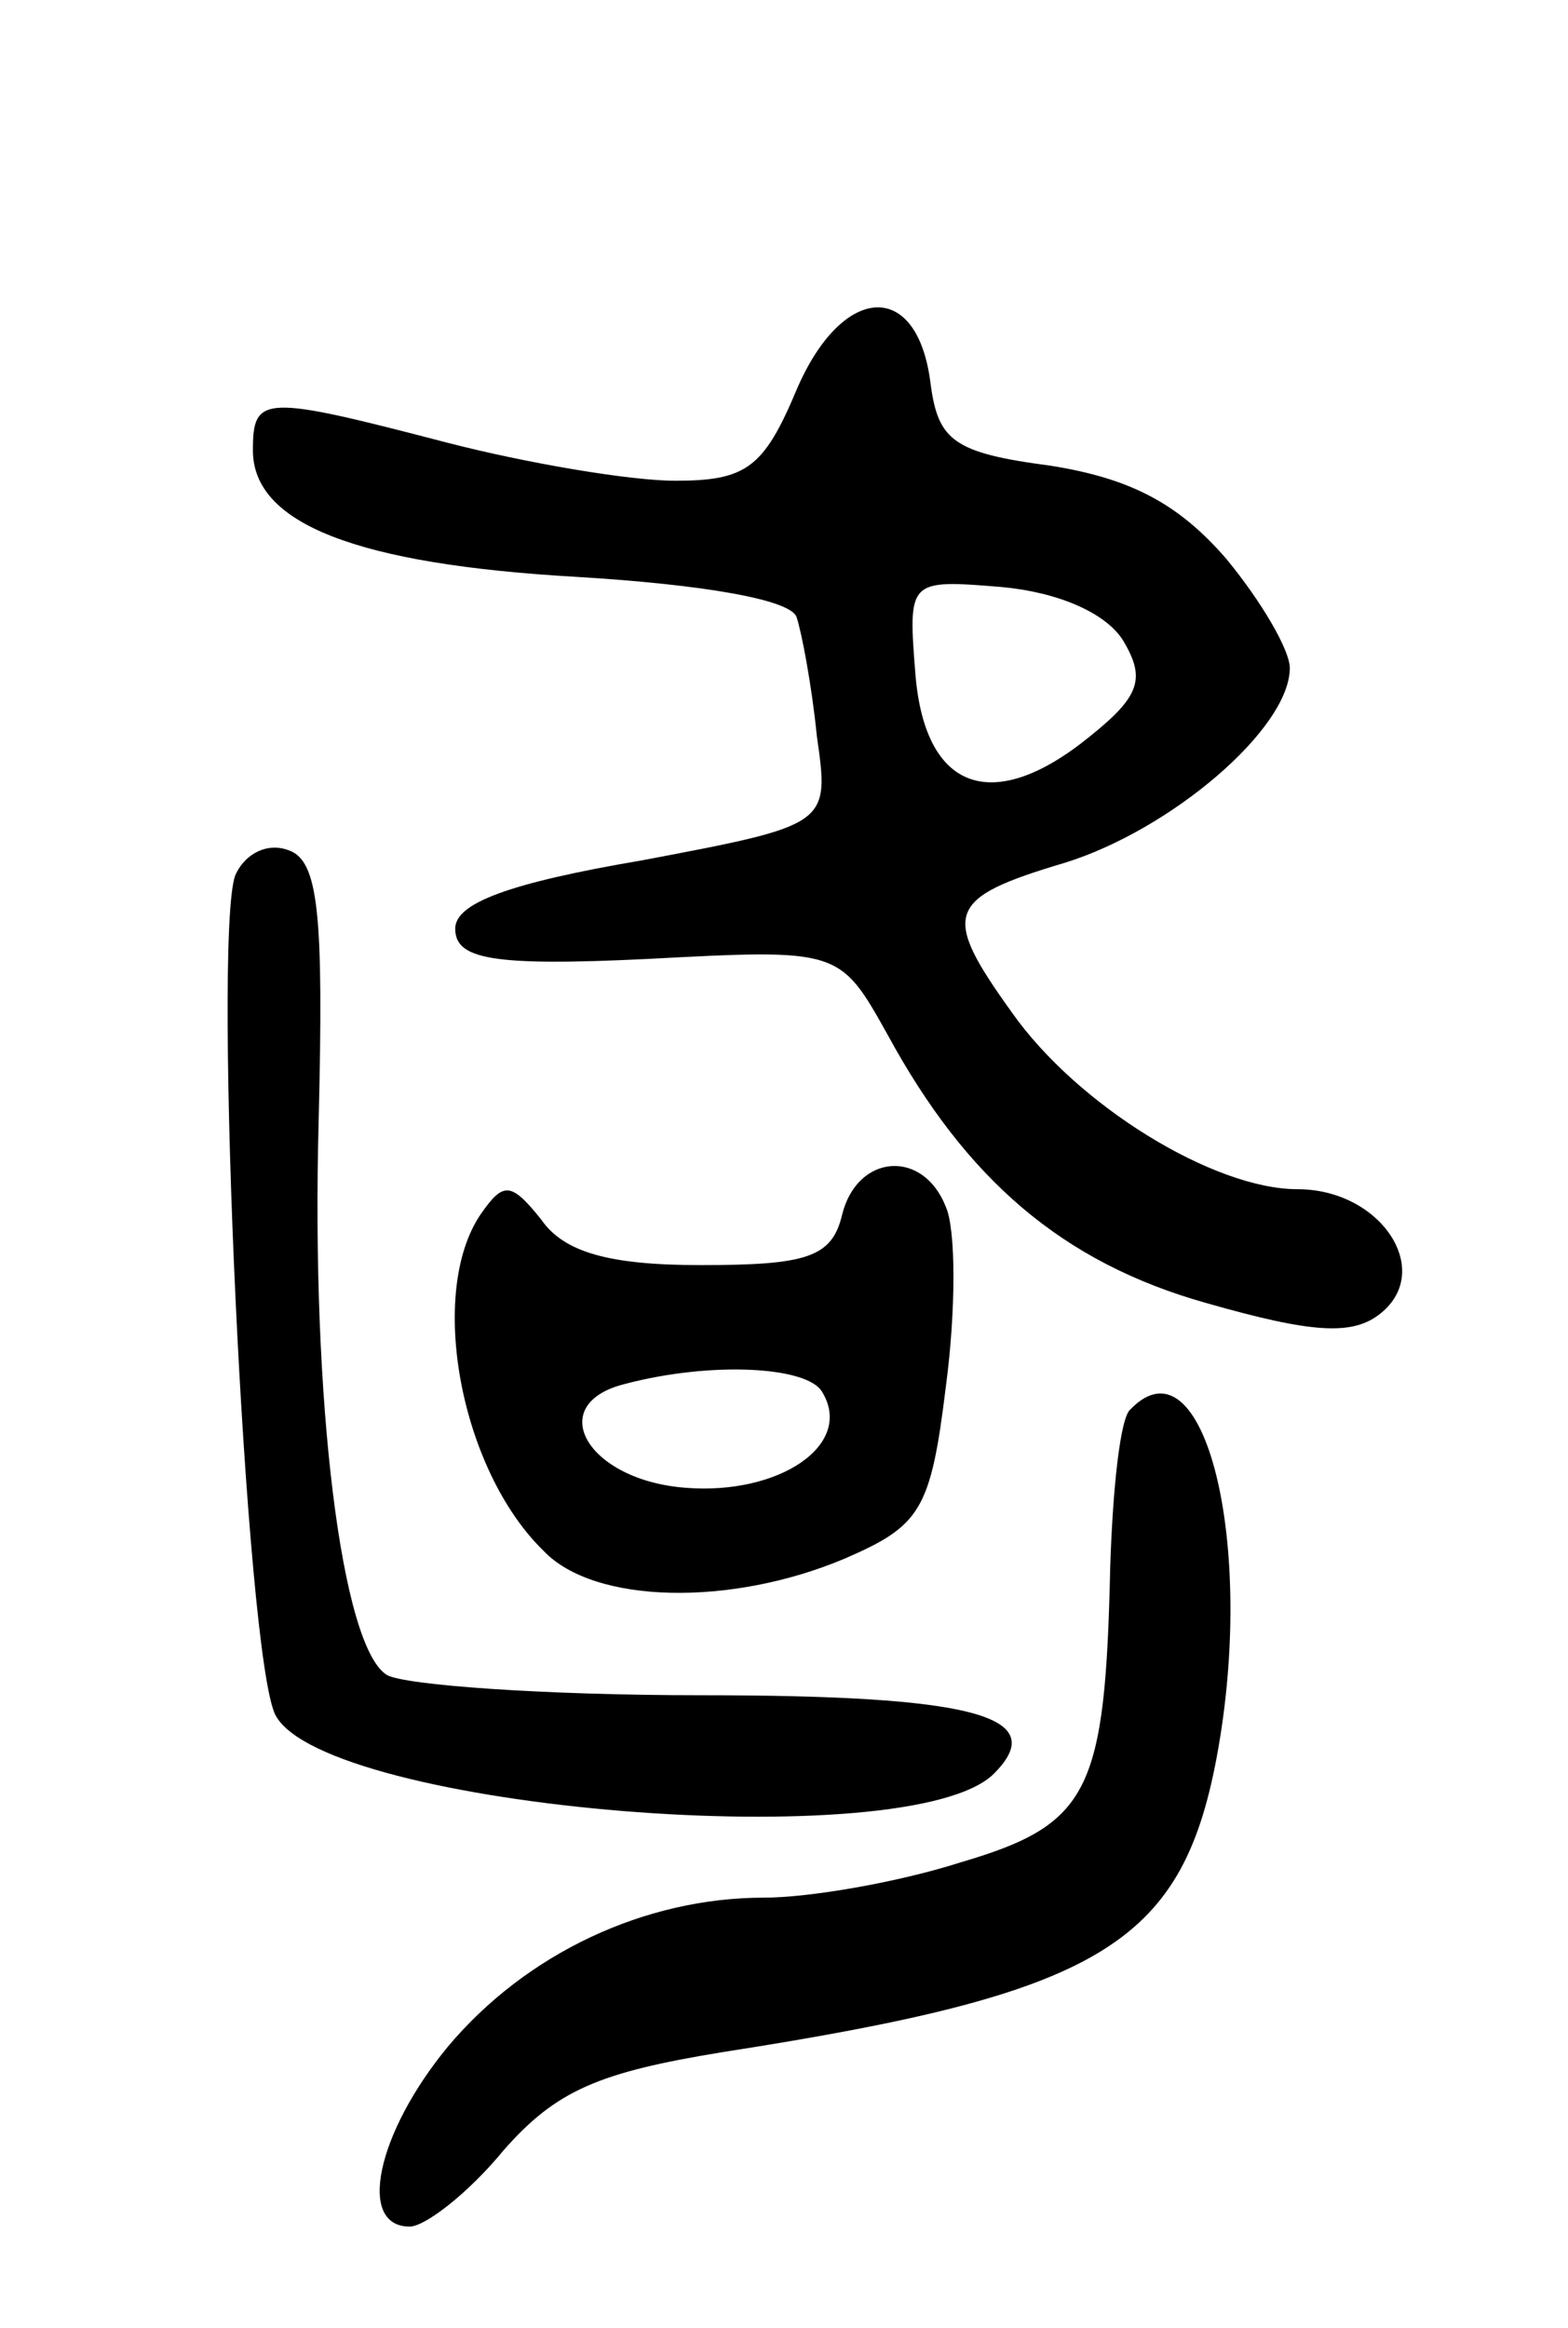 <svg version="1.0" xmlns="http://www.w3.org/2000/svg"
 width="62pt" height="92pt" viewBox="0 0 62 92"
 preserveAspectRatio="xMidYMid meet">
<g transform="translate(0,92) scale(0.1,-0.1)"
fill="#000000" stroke="none">
<path d="M315 766 c-13 -31 -20 -36 -48 -36 -18 0 -59 7 -90 15 -73 19 -77 19
-77 -3 0 -29 41 -45 128 -50 50 -3 85 -9 87 -16 2 -6 6 -27 8 -47 5 -35 5 -35
-69 -49 -53 -9 -74 -17 -74 -27 0 -12 14 -15 76 -12 76 4 76 4 95 -30 31 -57
69 -90 126 -106 42 -12 58 -13 69 -4 21 17 0 49 -33 49 -33 0 -87 33 -113 70
-28 39 -26 45 21 59 42 13 89 53 89 77 0 7 -11 26 -25 43 -19 22 -38 32 -70
37 -38 5 -44 10 -47 32 -5 42 -35 40 -53 -2z m129 -99 c9 -15 7 -22 -13 -38
-38 -31 -65 -22 -69 24 -3 38 -3 38 34 35 22 -2 41 -10 48 -21z"/>
<path d="M93 574 c-9 -25 4 -310 16 -332 20 -37 251 -56 284 -23 23 23 -9 31
-116 31 -62 0 -117 4 -124 8 -18 11 -30 108 -27 219 2 82 0 103 -12 107 -8 3
-17 -1 -21 -10z"/>
<path d="M333 440 c-4 -17 -14 -20 -56 -20 -36 0 -54 5 -63 18 -12 15 -15 15
-24 2 -21 -31 -8 -101 25 -133 20 -21 74 -22 119 -3 30 13 34 19 40 68 4 30 4
62 0 71 -9 23 -35 21 -41 -3z m-8 -70 c13 -21 -17 -41 -54 -38 -39 3 -56 33
-24 41 34 9 72 7 78 -3z"/>
<path d="M447 363 c-4 -3 -7 -31 -8 -62 -2 -89 -8 -102 -59 -117 -25 -8 -60
-14 -78 -14 -47 0 -94 -22 -125 -59 -28 -34 -36 -71 -15 -71 6 0 23 13 37 30
21 24 38 31 87 39 148 23 181 42 195 116 16 85 -5 168 -34 138z"/>
</g>
</svg>
